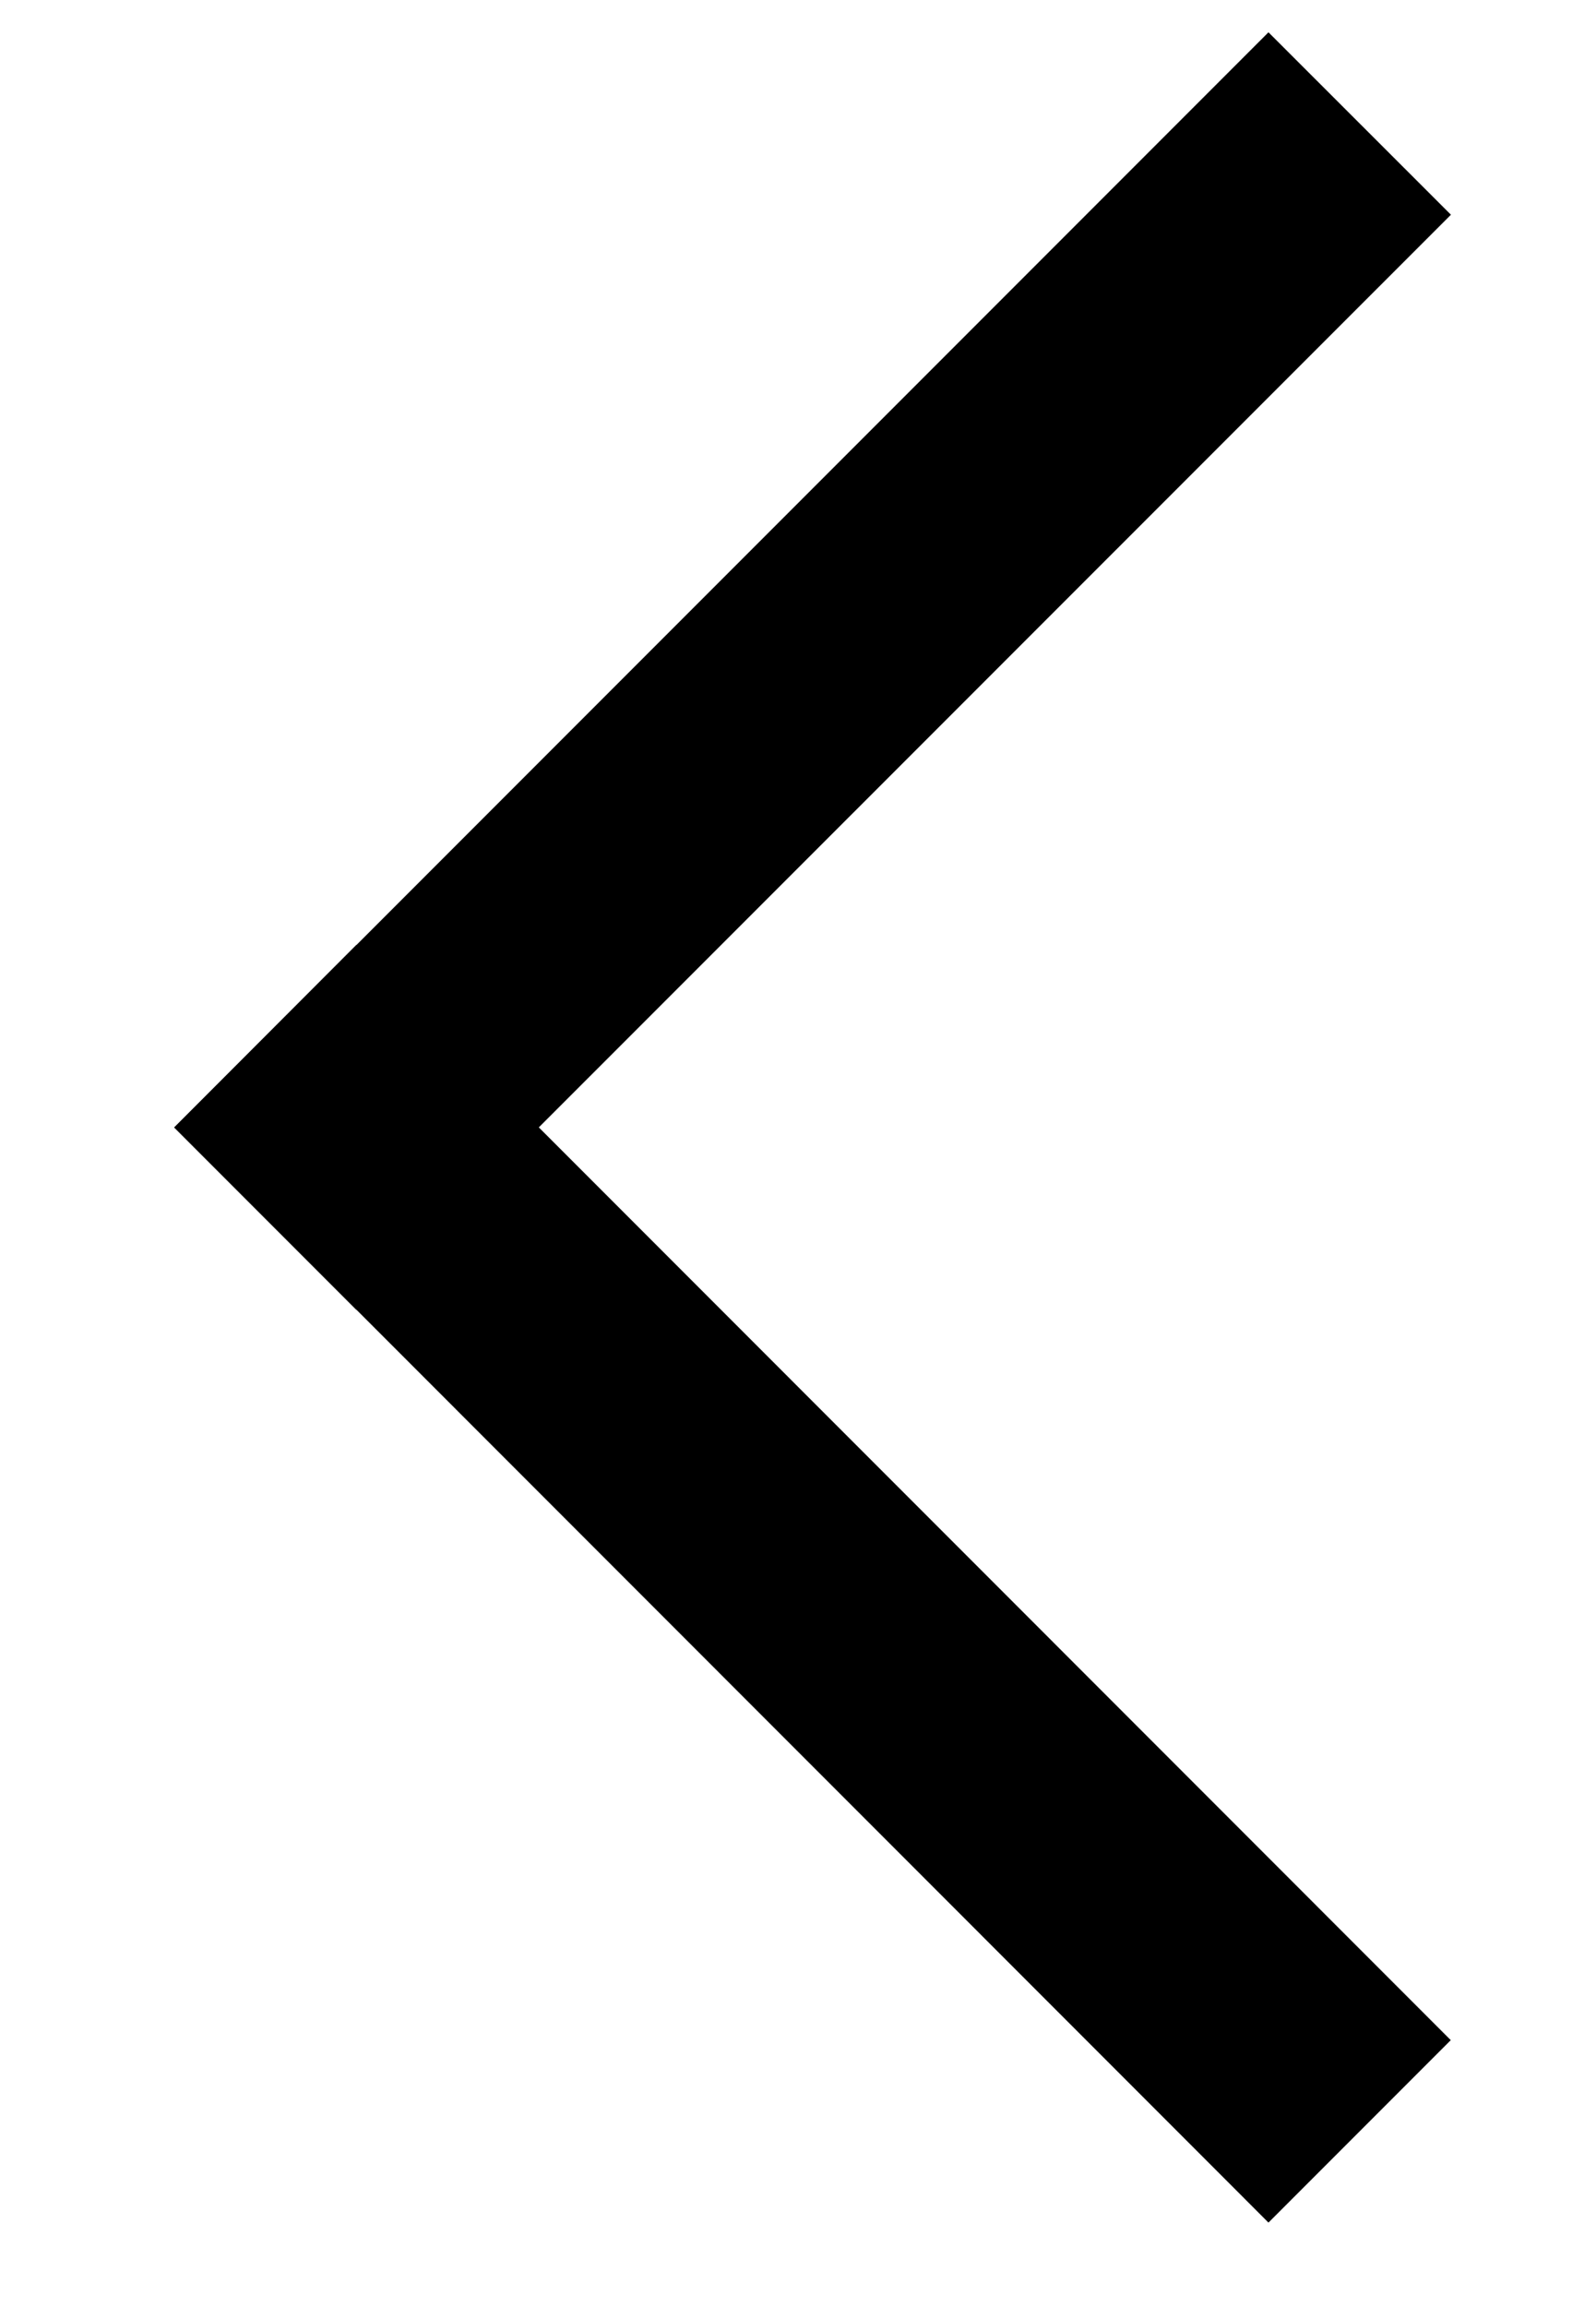 <svg width="9" height="13" fill="none" xmlns="http://www.w3.org/2000/svg"><path d="M7.153.182L8.182 1.21 2.01 7.381.982 6.353 7.153.182z" fill="#000"/><path d="M8.182 11.495l-1.029 1.029-6.17-6.171L2.01 5.324l6.17 6.171z" fill="#000"/></svg>